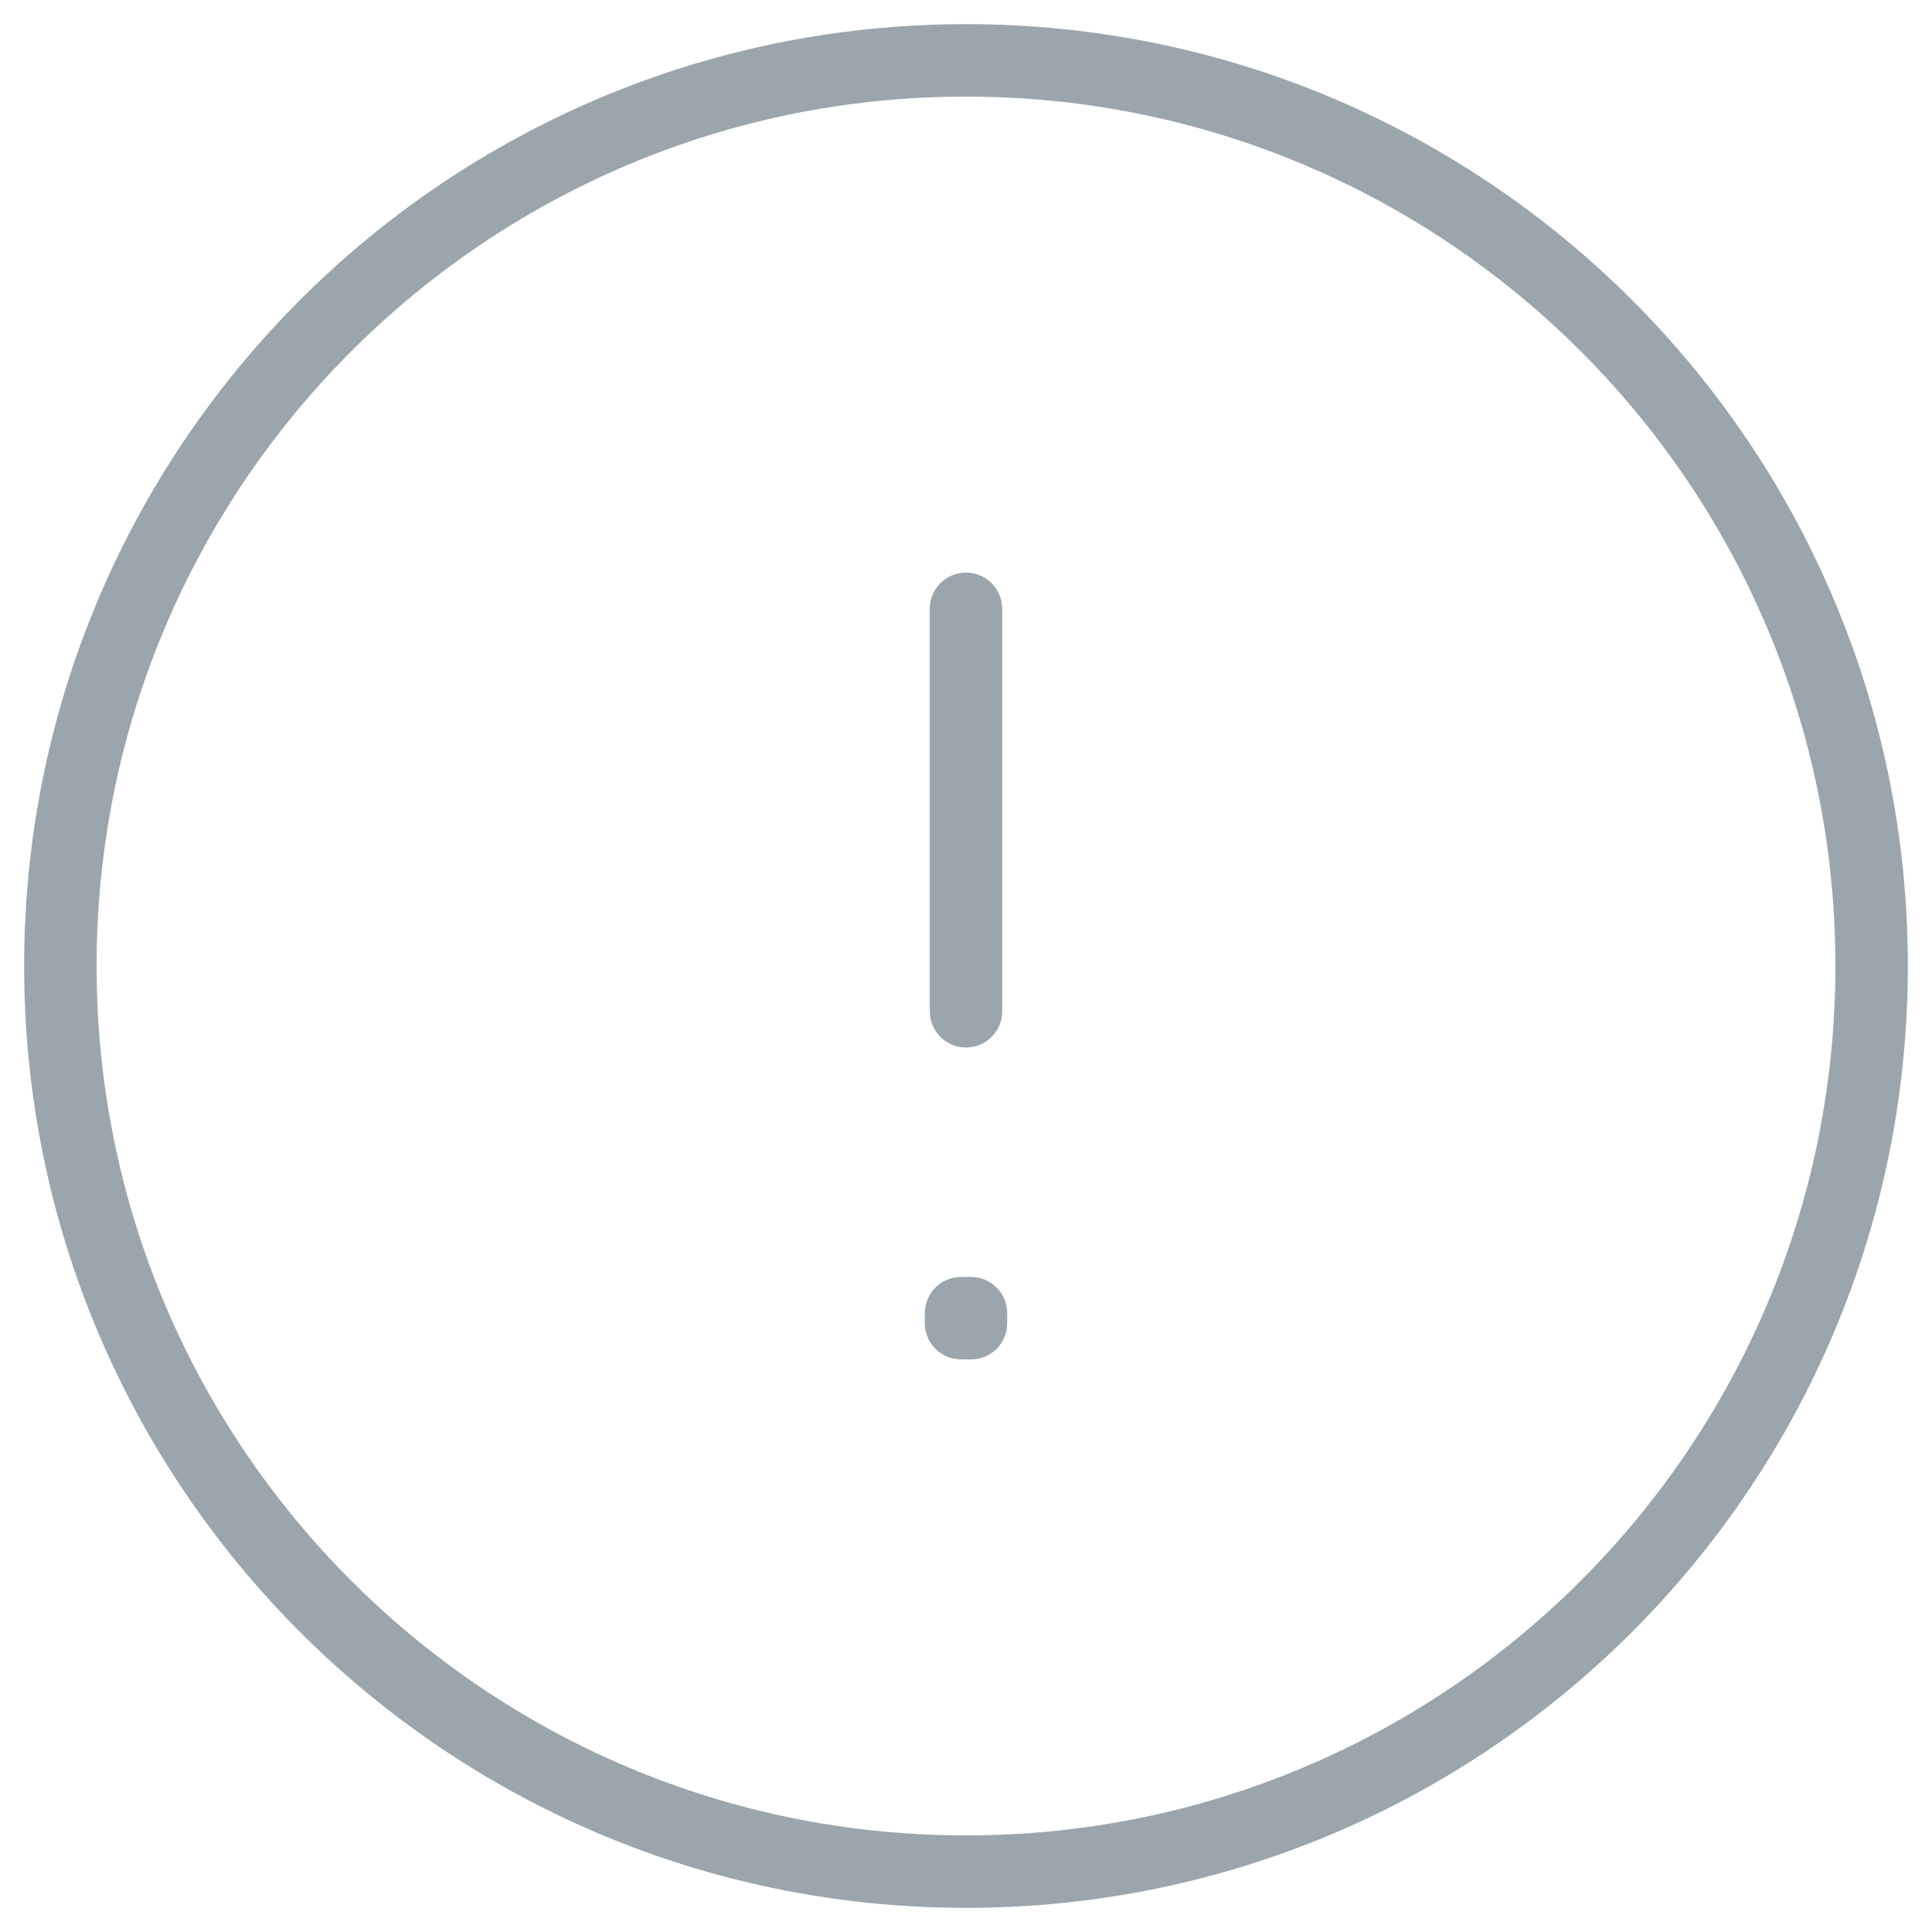 <svg width="16" height="16" viewBox="0 0 16 16" fill="none" xmlns="http://www.w3.org/2000/svg">
<path d="M8.041 10.875H8.341C8.341 10.709 8.207 10.575 8.041 10.575V10.875ZM8.041 10.958L8.041 11.258C8.121 11.258 8.197 11.227 8.254 11.171C8.31 11.114 8.341 11.038 8.341 10.958H8.041ZM7.958 10.958H7.659C7.659 11.124 7.793 11.258 7.958 11.258L7.958 10.958ZM7.958 10.875V10.575C7.793 10.575 7.659 10.709 7.659 10.875H7.958ZM8.3 5.042C8.3 4.876 8.166 4.742 8 4.742C7.834 4.742 7.7 4.876 7.7 5.042H8.3ZM7.7 8.375C7.7 8.541 7.834 8.675 8 8.675C8.166 8.675 8.3 8.541 8.3 8.375H7.7ZM8 15.2C4.024 15.2 0.8 11.976 0.8 8H0.2C0.2 12.308 3.692 15.8 8 15.8V15.2ZM0.8 8C0.8 4.024 4.024 0.8 8 0.8V0.2C3.692 0.2 0.2 3.692 0.2 8H0.8ZM8 0.8C11.976 0.8 15.2 4.024 15.2 8H15.8C15.8 3.692 12.308 0.2 8 0.2V0.8ZM15.2 8C15.2 11.976 11.976 15.2 8 15.2V15.8C12.308 15.8 15.8 12.308 15.8 8H15.2ZM7.742 10.875V10.958H8.341V10.875H7.742ZM8.042 10.658L7.959 10.658L7.958 11.258L8.041 11.258L8.042 10.658ZM8.258 10.958V10.875H7.659V10.958H8.258ZM7.958 11.175H8.041V10.575H7.958V11.175ZM7.7 5.042V8.375H8.3V5.042H7.7Z" fill="#9AA6AC"/>
</svg>
